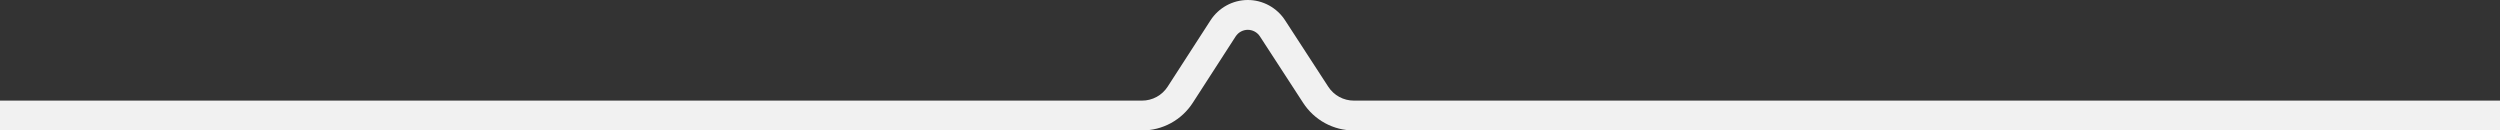 <svg width="690" height="36" viewBox="0 0 690 36" fill="none" xmlns="http://www.w3.org/2000/svg">
<rect x="0" y="0" width="690" height="36" fill="#333333" stroke="none"/>
<path fill-rule="evenodd" clip-rule="evenodd" d="M690 27.766L373.651 27.766C372.251 27.768 370.872 27.419 369.641 26.748C368.409 26.078 367.362 25.108 366.597 23.927L354.678 5.597C353.558 3.875 352.03 2.462 350.231 1.485C348.432 0.507 346.421 -0.003 344.377 4.22639e-05C342.334 0.003 340.323 0.519 338.528 1.502C336.732 2.484 335.208 3.902 334.093 5.628L322.281 23.905C321.517 25.093 320.47 26.068 319.235 26.743C318.001 27.417 316.618 27.769 315.214 27.766L7.19829e-07 27.766L0 36L315.214 36C317.997 36.005 320.738 35.308 323.185 33.971C325.633 32.634 327.708 30.701 329.223 28.348L341.035 10.06C341.399 9.498 341.897 9.036 342.483 8.716C343.069 8.397 343.725 8.229 344.392 8.229C345.058 8.229 345.714 8.397 346.3 8.716C346.886 9.036 347.384 9.498 347.748 10.06L359.668 28.389C361.186 30.73 363.26 32.653 365.702 33.982C368.143 35.311 370.876 36.005 373.651 36L690 36L690 27.766Z" fill="#F1F1F1"/>
</svg>
